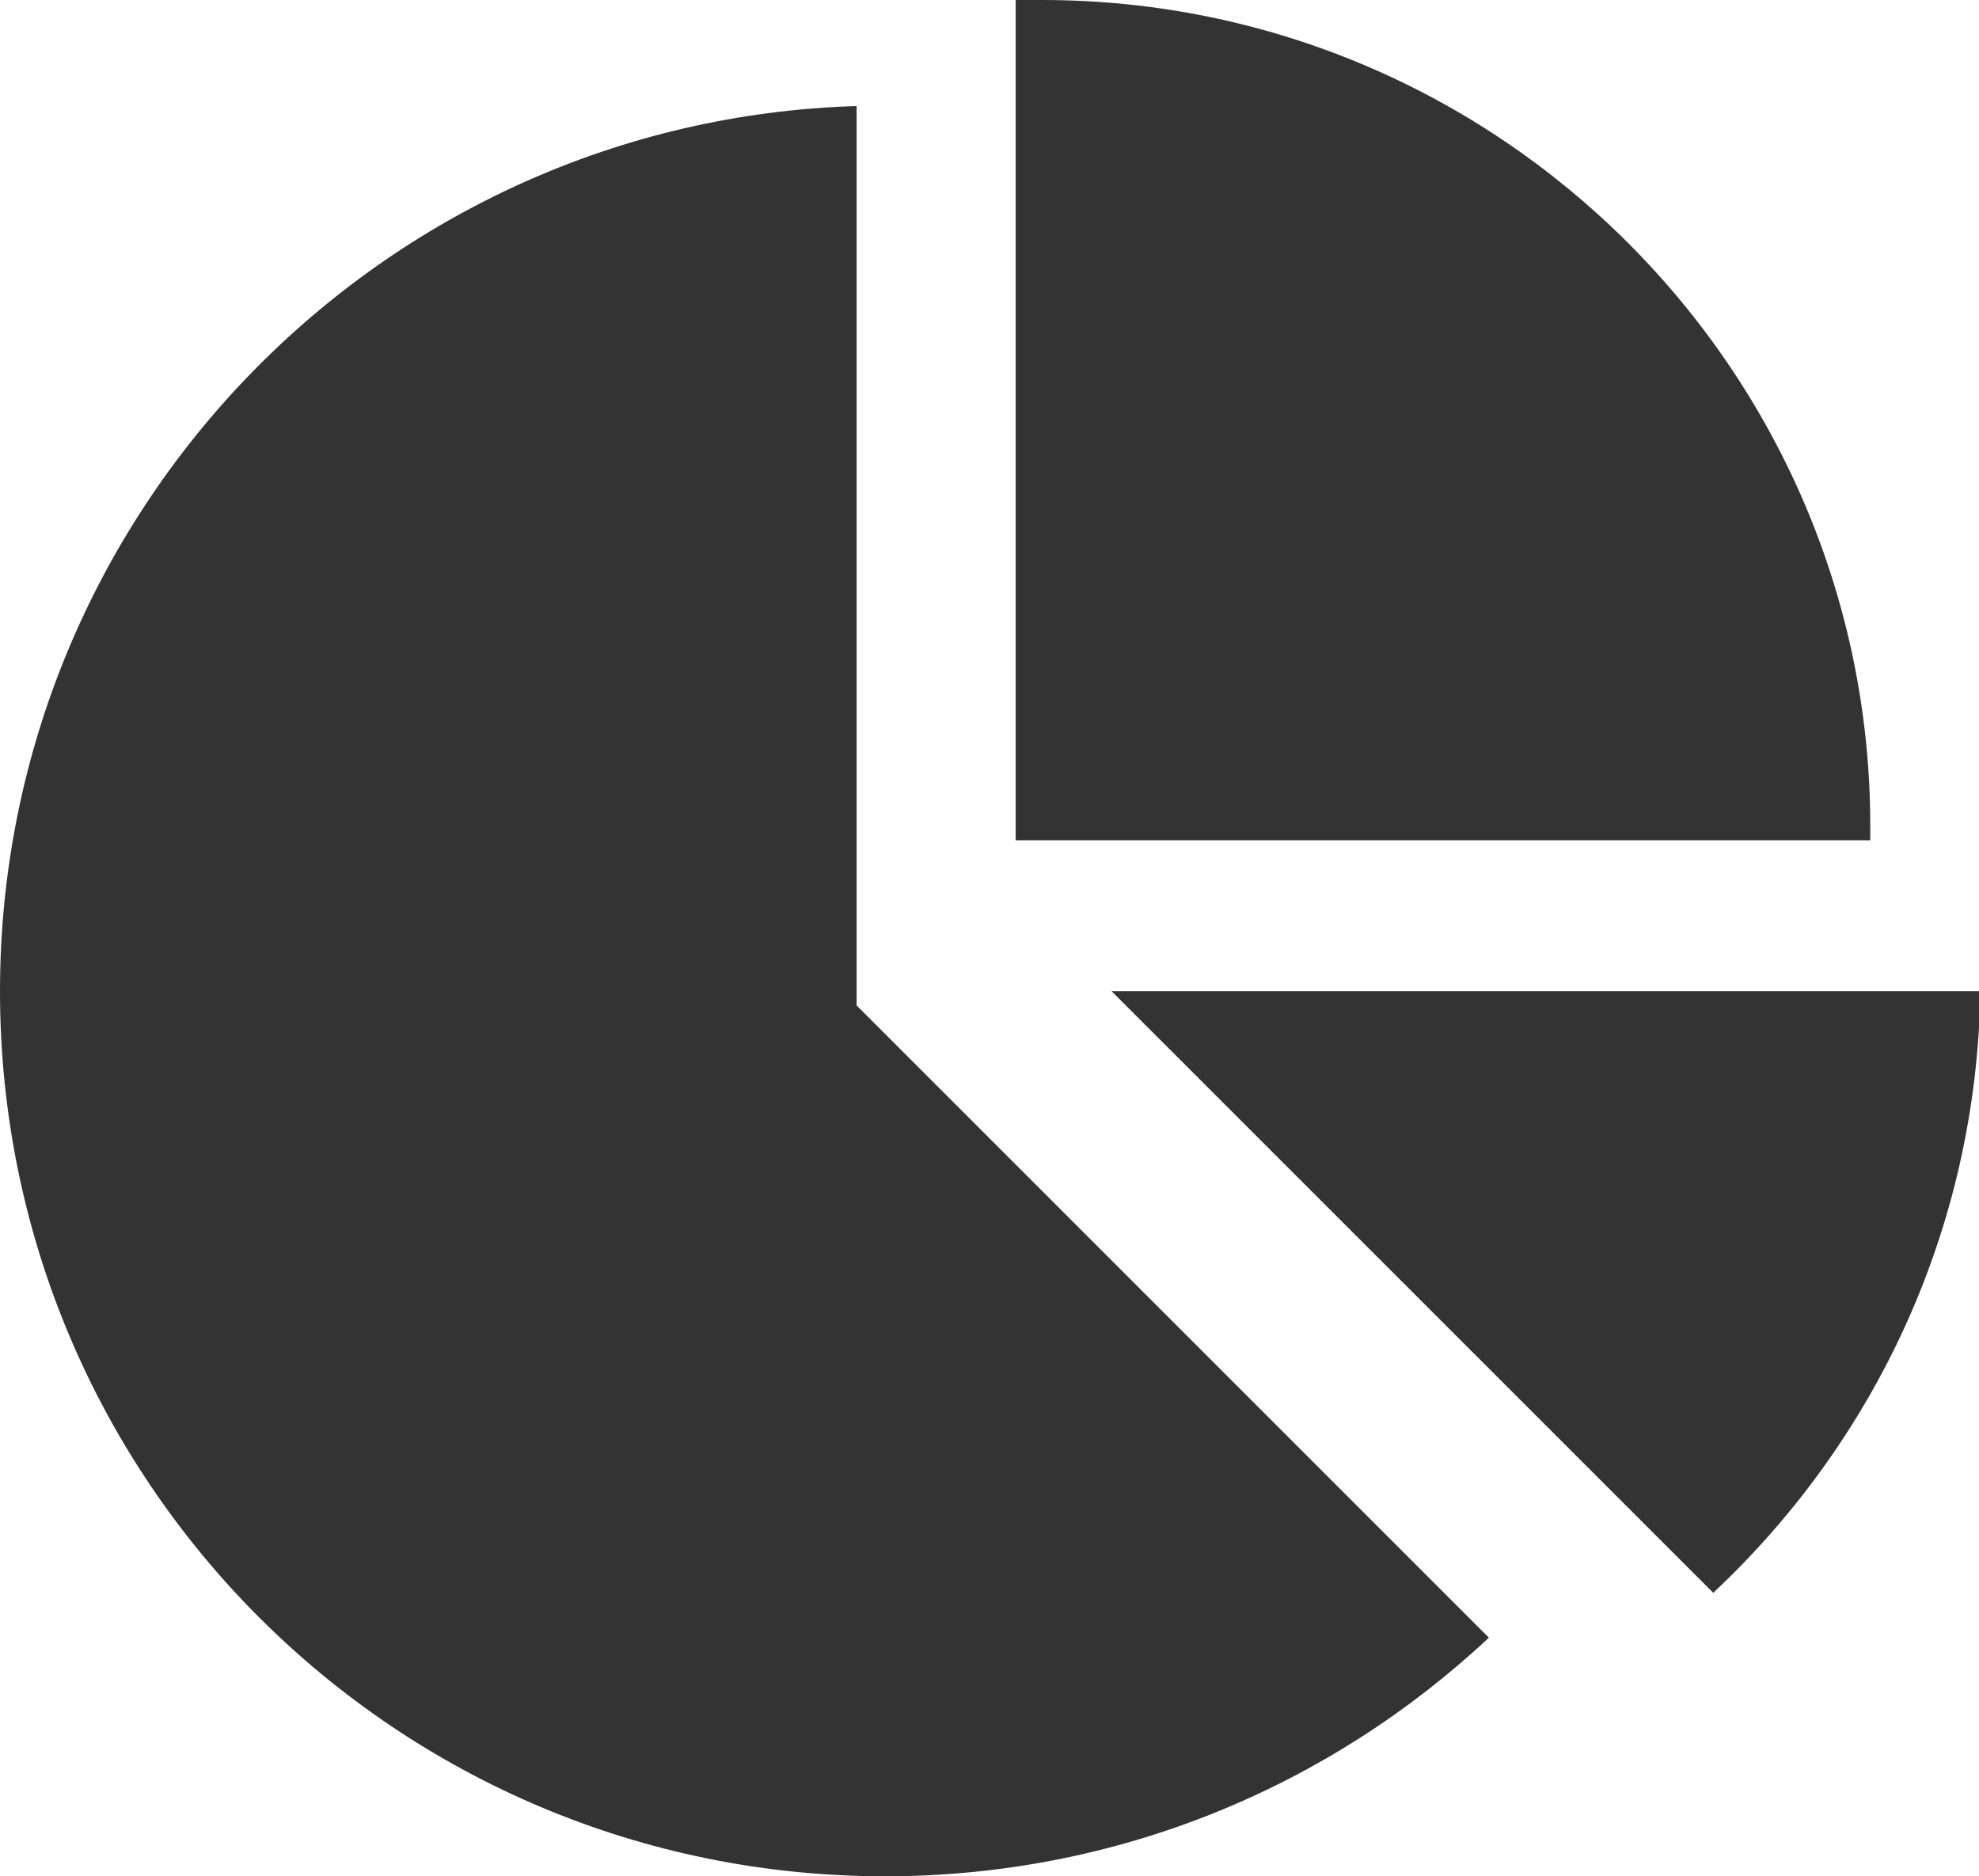 <?xml version="1.0" standalone="no"?><!DOCTYPE svg PUBLIC "-//W3C//DTD SVG 1.1//EN" "http://www.w3.org/Graphics/SVG/1.1/DTD/svg11.dtd"><svg class="icon" width="200px" height="189.63px" viewBox="0 0 1080 1024" version="1.1" xmlns="http://www.w3.org/2000/svg"><path fill="#333333" d="M568.765 0h-14.47v458.574h466.366v-7.791C1020.66 202.573 818.087 0 568.765 0zM467.478 548.73V57.878C208.14 65.67 0 279.374 0 540.94 0 808.07 215.93 1024 483.06 1024c126.888 0 242.644-48.974 329.462-130.226L467.478 548.73zM1080.765 540.94H606.61l328.348 328.347c87.93-82.365 143.582-198.122 145.808-328.348z" /></svg>